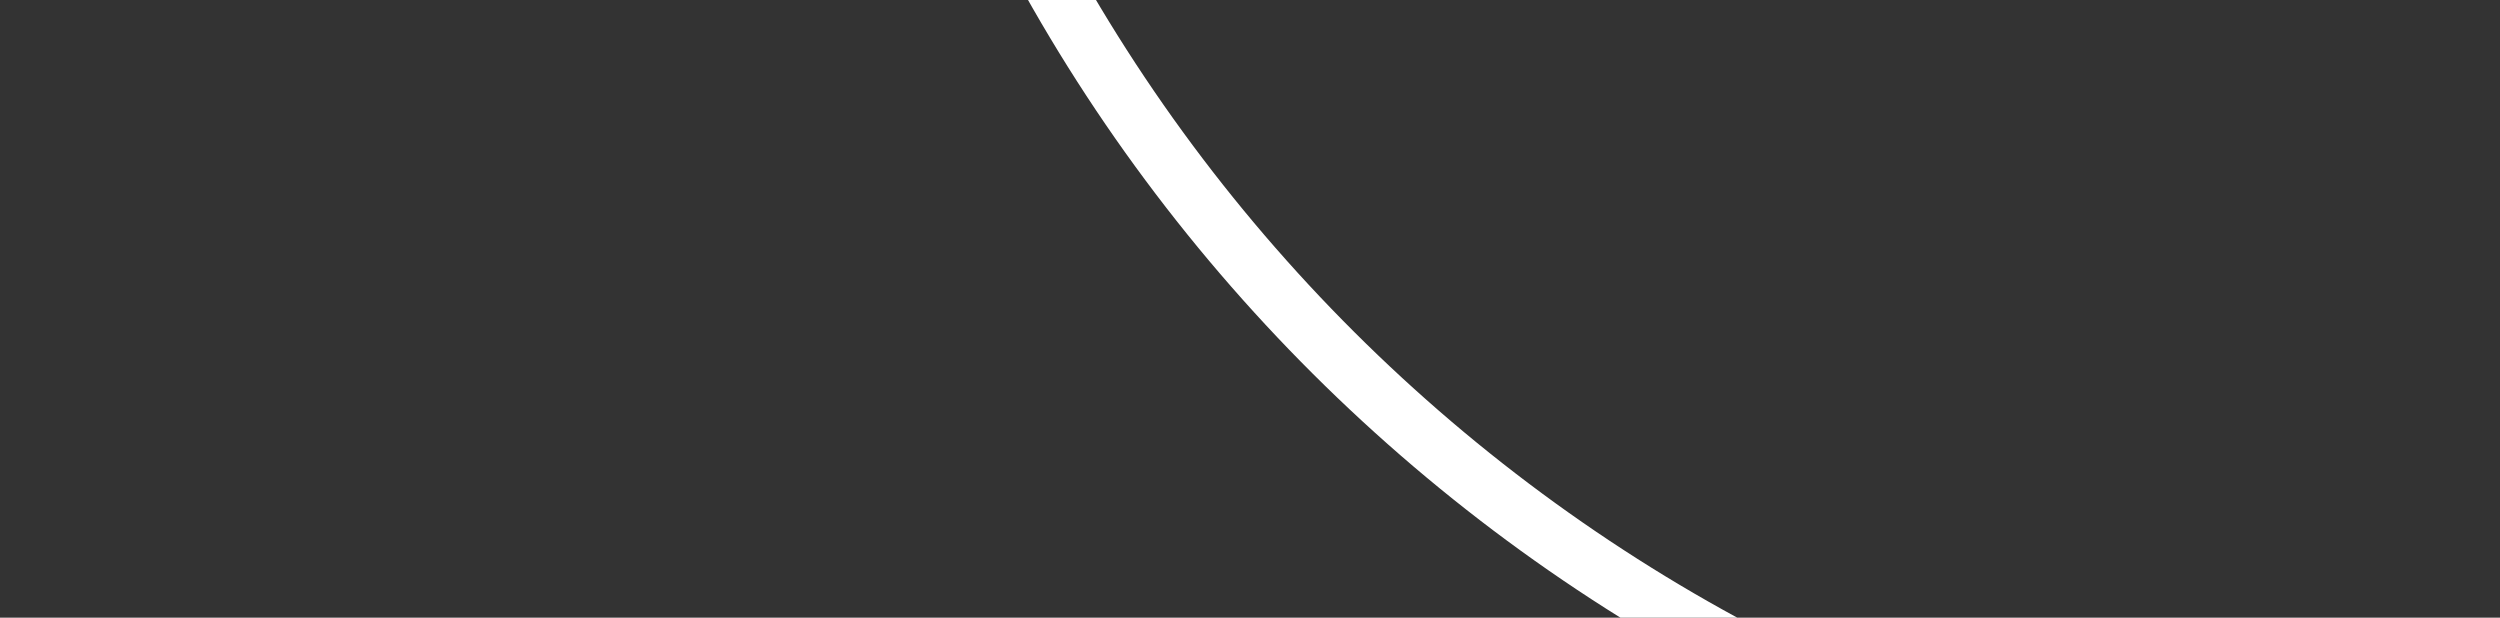 <svg width="170" height="42" viewBox="0 0 170 42" fill="none" xmlns="http://www.w3.org/2000/svg" xmlns:xlink="http://www.w3.org/1999/xlink">
<rect x="0" y="0" width="170" height="42" fill="#333333" stroke="none"/>
<path d="M-0.427,38.082C-1.171,38.898 -1.111,40.163 -0.294,40.907C0.522,41.65 1.787,41.591 2.531,40.774L-0.427,38.082ZM167.926,29.593C168.969,29.229 169.519,28.089 169.155,27.046L163.224,10.051C162.861,9.008 161.72,8.458 160.677,8.822C159.634,9.186 159.084,10.326 159.448,11.369L164.72,26.475L149.613,31.747C148.57,32.111 148.02,33.252 148.384,34.295C148.748,35.337 149.888,35.888 150.931,35.524L167.926,29.593ZM136.118,14.893L166.398,29.506L168.136,25.904L137.856,11.29L136.118,14.893ZM2.531,40.774C36.426,3.535 90.768,-6.993 136.118,14.893L137.856,11.29C90.912,-11.365 34.659,-0.467 -0.427,38.082L2.531,40.774Z" transform="rotate(234.736 84.159 7.488)" fill="#FFFFFF"/>
</svg>
